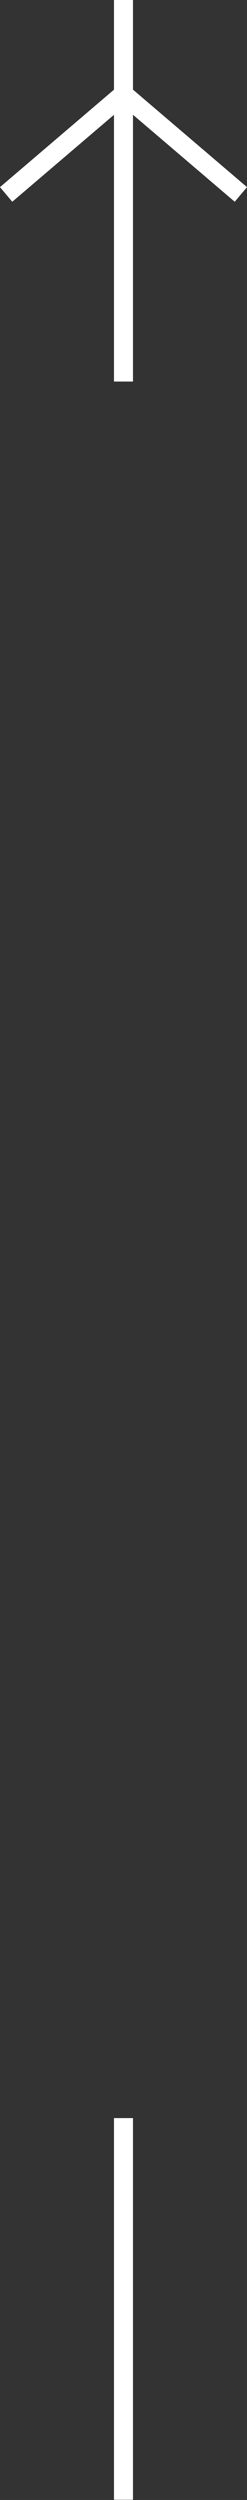 <?xml version="1.0" encoding="UTF-8" standalone="no"?>
<!-- Created with Inkscape (http://www.inkscape.org/) -->

<svg
   width="25.91"
   height="262"
   viewBox="0 0 6.855 69.321"
   version="1.1"
   id="svg1"
   xml:space="preserve"
   sodipodi:docname="bearingPointer.svg"
   inkscape:version="1.3.2 (091e20e, 2023-11-25, custom)"
   inkscape:export-filename="bearingPointer.png"
   inkscape:export-xdpi="96"
   inkscape:export-ydpi="96"
   xmlns:inkscape="http://www.inkscape.org/namespaces/inkscape"
   xmlns:sodipodi="http://sodipodi.sourceforge.net/DTD/sodipodi-0.dtd"
   xmlns="http://www.w3.org/2000/svg"
   xmlns:svg="http://www.w3.org/2000/svg"><rect x="0" y="0" width="6.855" height="69.321" fill="#333333" stroke="none"/><sodipodi:namedview
     id="namedview1"
     pagecolor="#000000"
     bordercolor="#000000"
     borderopacity="0.25"
     inkscape:showpageshadow="2"
     inkscape:pageopacity="0.0"
     inkscape:pagecheckerboard="0"
     inkscape:deskcolor="#d1d1d1"
     inkscape:document-units="px"
     inkscape:zoom="15.582764"
     inkscape:cx="-21.851065"
     inkscape:cy="201.56886"
     inkscape:window-width="3840"
     inkscape:window-height="2054"
     inkscape:window-x="2869"
     inkscape:window-y="-11"
     inkscape:window-maximized="1"
     inkscape:current-layer="g3"
     showgrid="true"
     inkscape:export-bgcolor="#00000000"><inkscape:grid
       id="grid2"
       units="px"
       originx="-0.541"
       originy="-13.229"
       spacingx="0.265"
       spacingy="0.265"
       empcolor="#0099e5"
       empopacity="0.302"
       color="#0099e5"
       opacity="0.149"
       empspacing="5"
       dotted="false"
       gridanglex="30"
       gridanglez="30"
       visible="true" /></sodipodi:namedview><defs
     id="defs1" /><g
     inkscape:label="Layer 1"
     inkscape:groupmode="layer"
     id="layer1"
     transform="translate(-111.646,-99.452)"><g
       id="g3"
       transform="matrix(1,0,0,1.008,-1.5558793e-6,-0.694)"
       style="stroke-width:0.996"><path
         style="fill:none;stroke:#ffffff;stroke-width:0.527;stroke-dashoffset:1;stroke-opacity:1"
         d="M 115.073,109.847 V 99.348"
         id="path3"
         sodipodi:nodetypes="cc" /><path
         style="fill:none;stroke:#ffffff;stroke-width:0.527;stroke-dashoffset:1;stroke-opacity:1"
         d="m 115.156,101.87 -3.34,2.83"
         id="path4" /><path
         style="fill:none;stroke:#ffffff;stroke-width:0.527;stroke-dashoffset:1;stroke-opacity:1"
         d="m 114.991,101.87 3.34,2.83"
         id="path5" /><path
         style="fill:none;stroke:#ffffff;stroke-width:0.527;stroke-dashoffset:1;stroke-opacity:1"
         d="M 115.073,157.617 V 168.116"
         id="path6" /></g></g></svg>
